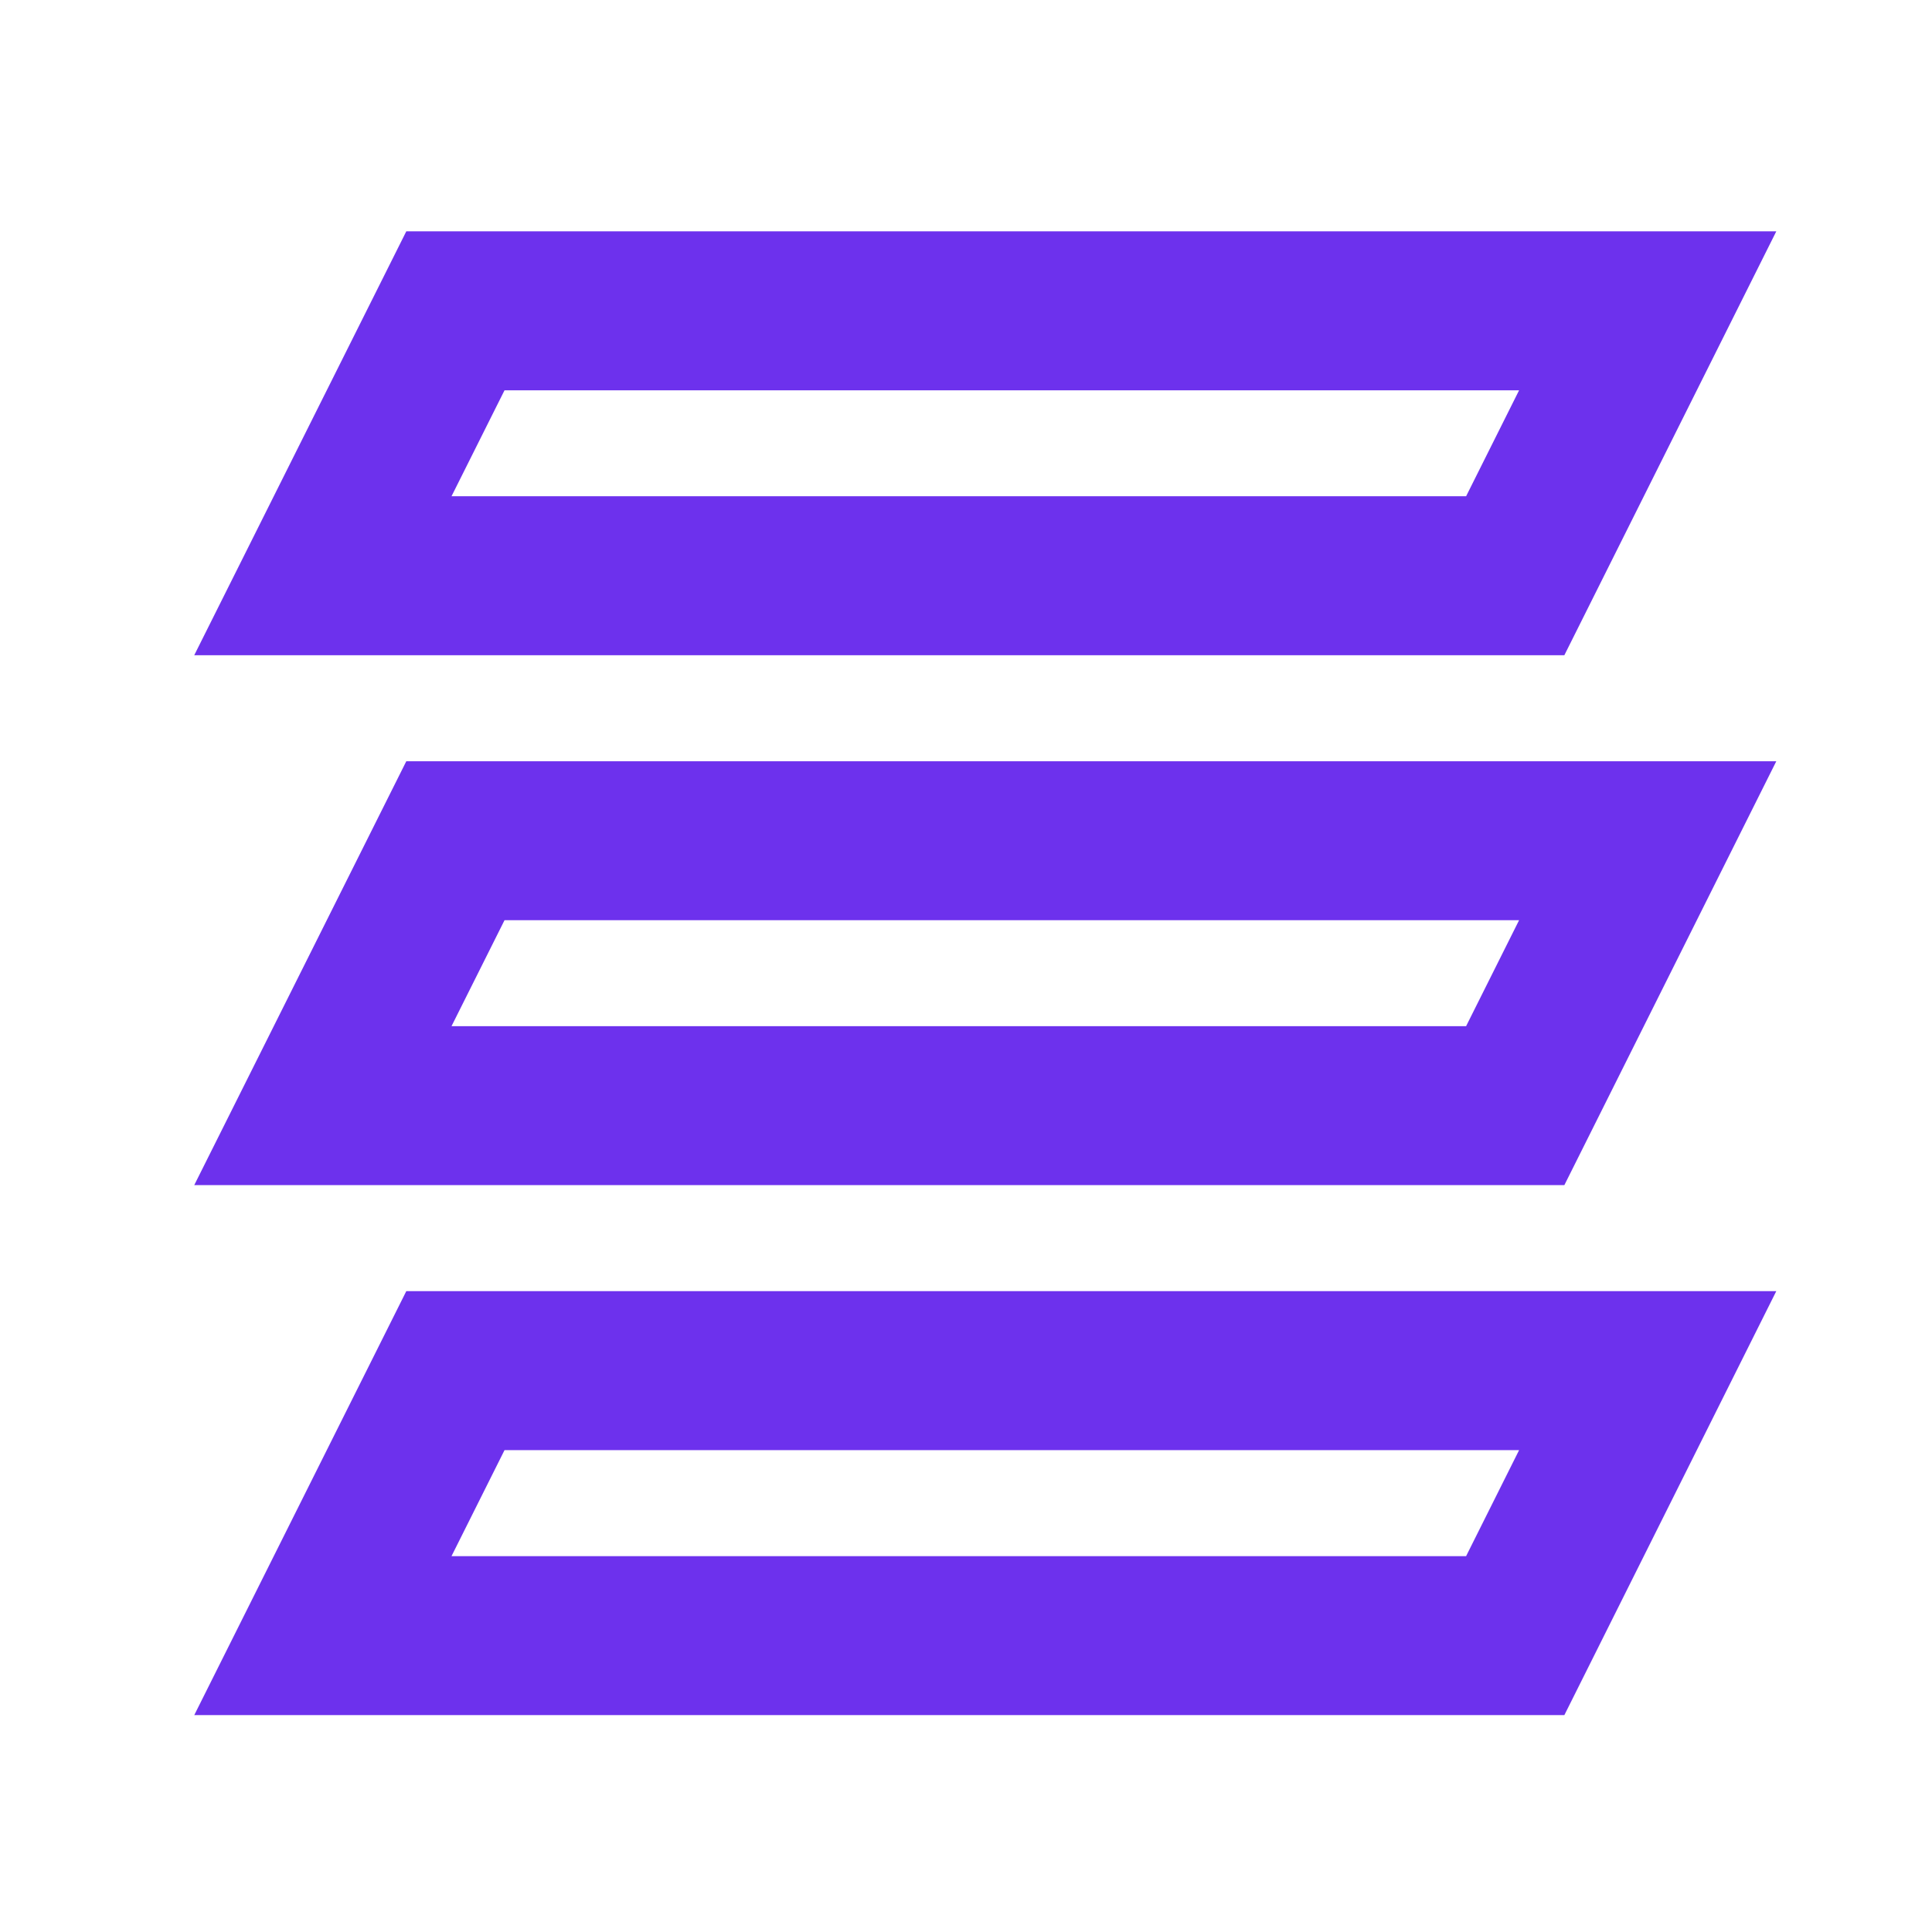<svg width="25" height="25" viewBox="0 0 25 25" fill="none" xmlns="http://www.w3.org/2000/svg">
<path d="M19.607 7.45L4.178 7.45L5.893 4.022L21.321 4.022L19.607 7.45Z" stroke="#6D31ED" stroke-width="2.057" stroke-miterlimit="10"/>
<path d="M19.607 14.307L4.178 14.307L5.893 10.879L21.321 10.879L19.607 14.307Z" stroke="#6D31ED" stroke-width="2.057" stroke-miterlimit="10"/>
<path d="M19.607 21.165L4.178 21.165L5.893 17.736L21.321 17.736L19.607 21.165Z" stroke="#6D31ED" stroke-width="2.057" stroke-miterlimit="10"/>
</svg>
